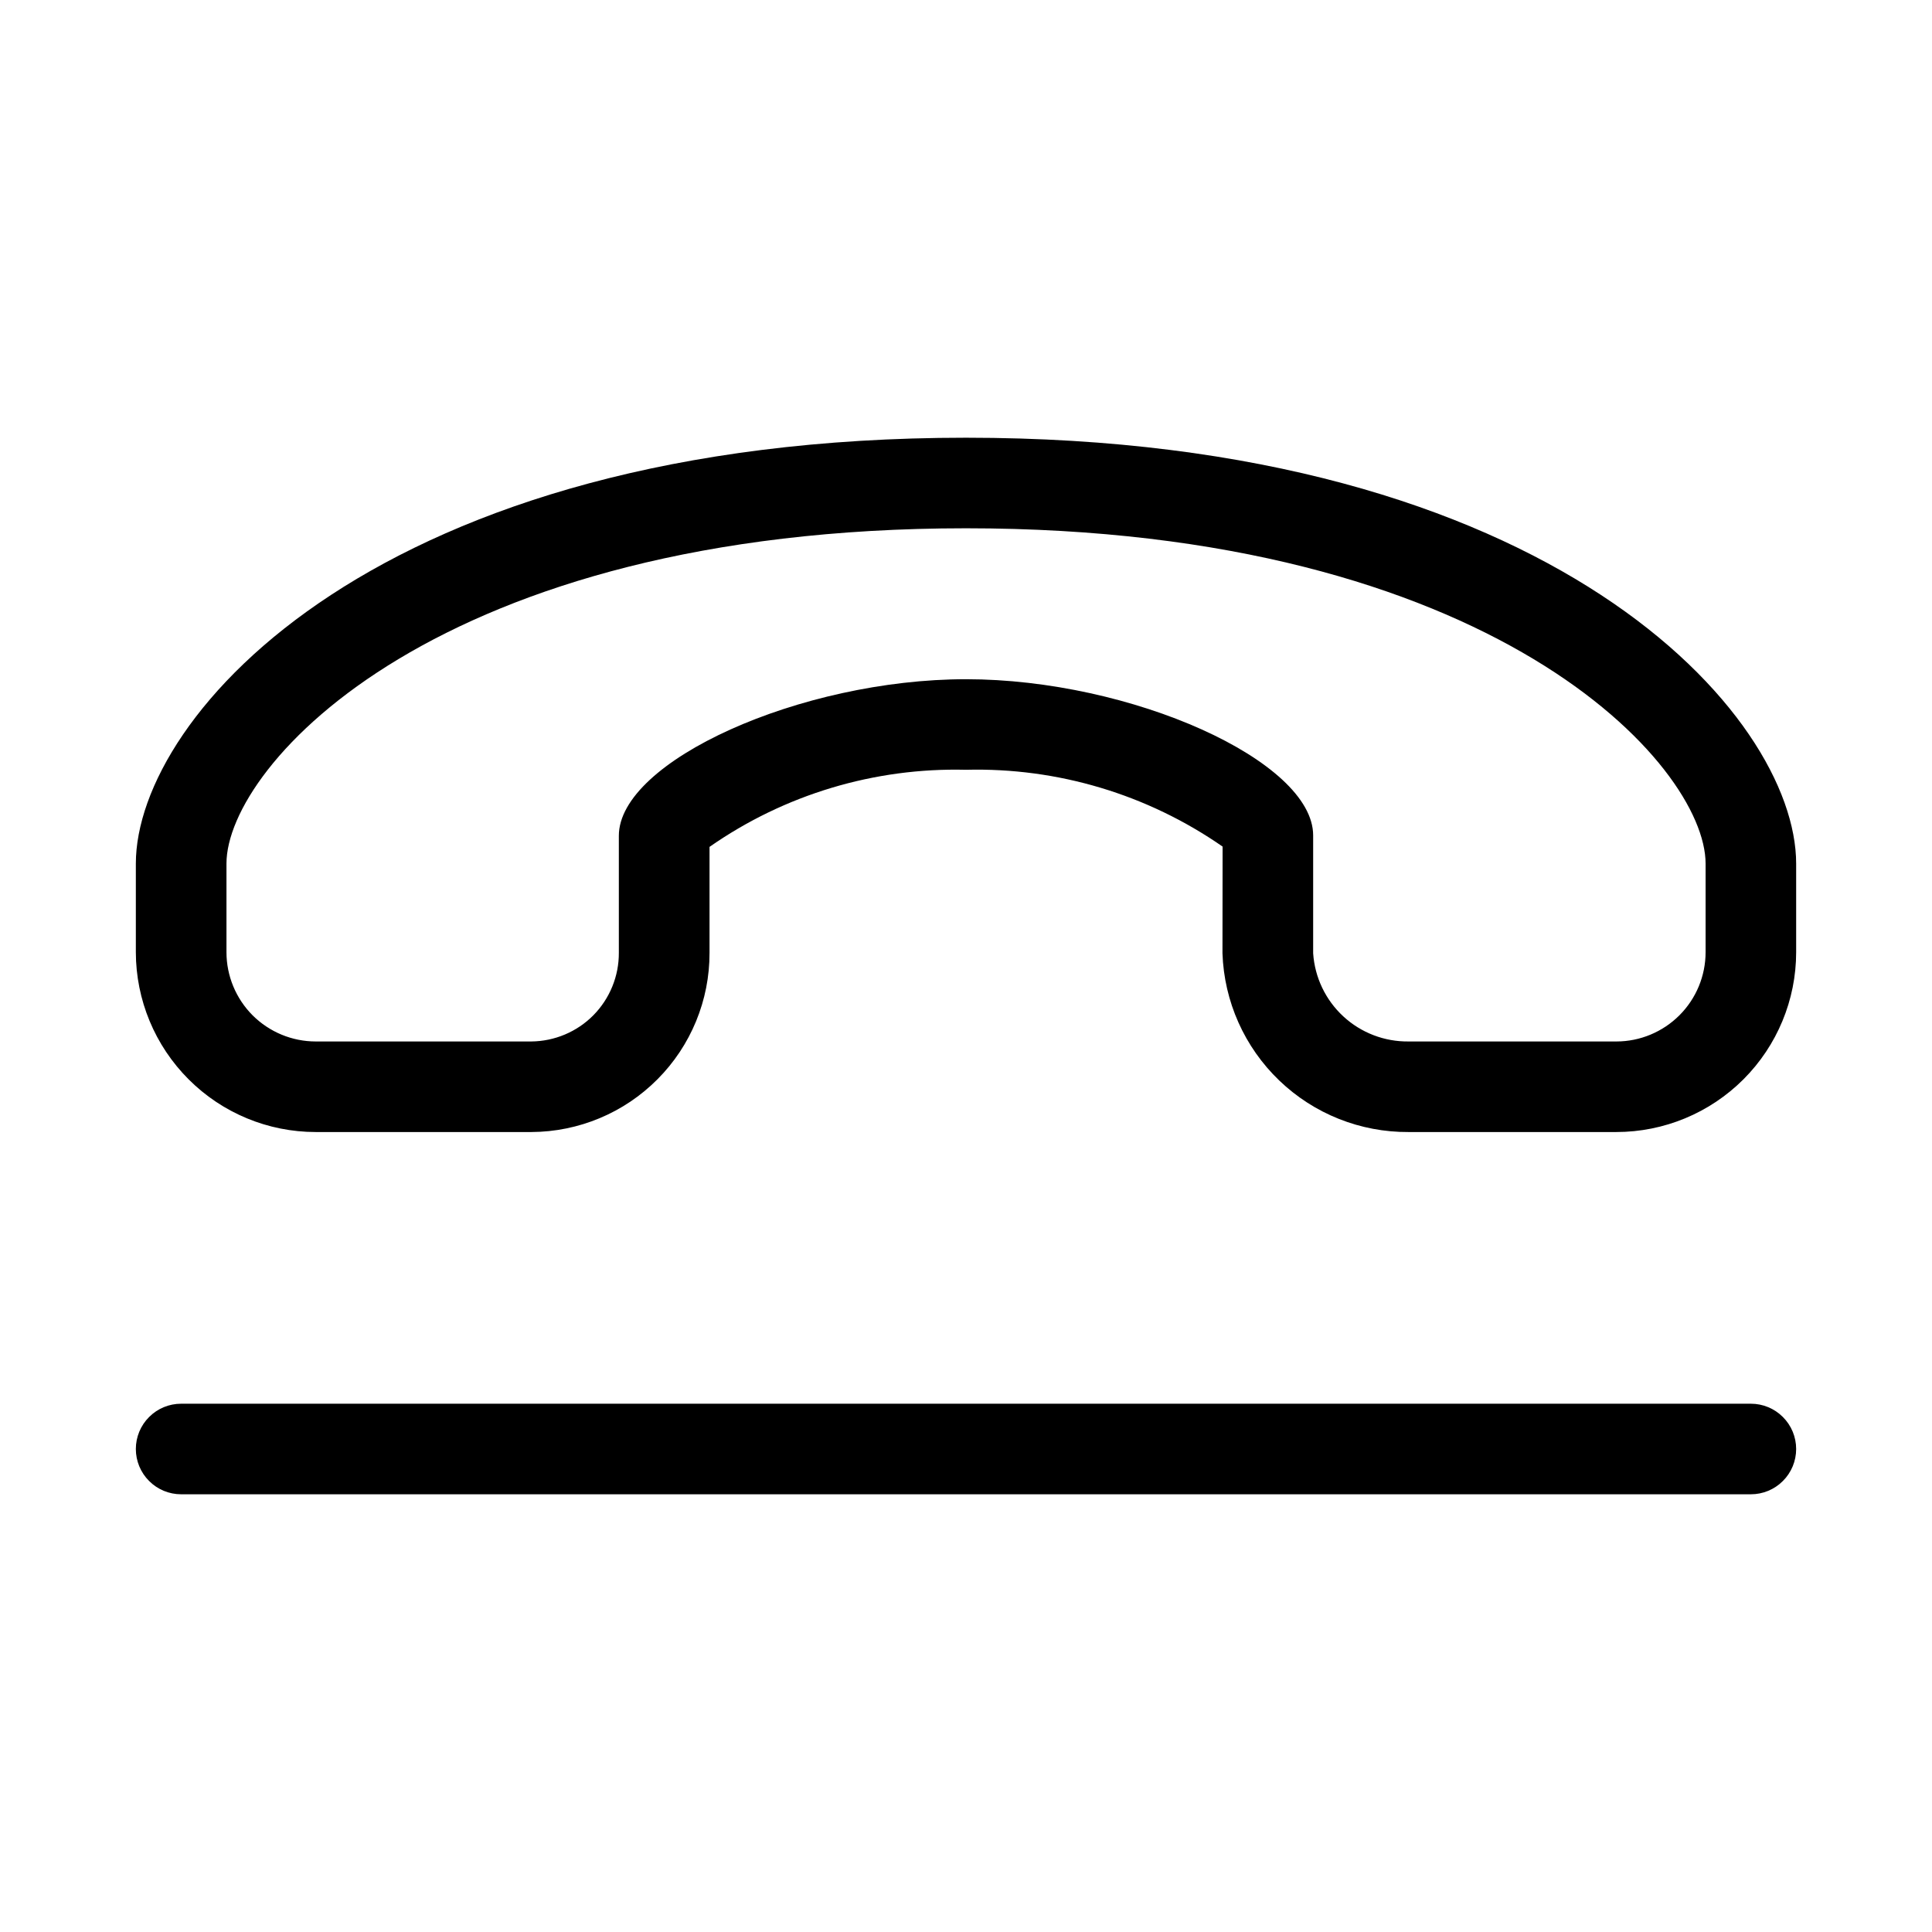 <svg xmlns="http://www.w3.org/2000/svg" width="32" height="32" viewBox="0 0 32 32"><path d="M29 23.25H3C2.801 23.25 2.61 23.329 2.47 23.47C2.329 23.61 2.25 23.801 2.25 24C2.25 24.199 2.329 24.39 2.47 24.53C2.61 24.671 2.801 24.75 3 24.75H29C29.199 24.75 29.39 24.671 29.53 24.53C29.671 24.39 29.75 24.199 29.75 24C29.75 23.801 29.671 23.61 29.53 23.47C29.39 23.329 29.199 23.25 29 23.25ZM16 7.25C6.284 7.25 2.25 11.845 2.25 14.305V15.771C2.251 16.561 2.565 17.318 3.124 17.877C3.682 18.436 4.44 18.75 5.23 18.75H8.8C9.585 18.747 10.337 18.433 10.89 17.876C11.444 17.32 11.754 16.566 11.752 15.781V14.027C12.995 13.159 14.484 12.712 16 12.75C17.516 12.711 19.005 13.157 20.25 14.022L20.248 15.79C20.275 16.588 20.612 17.343 21.188 17.896C21.763 18.449 22.532 18.755 23.33 18.75H26.77C27.56 18.75 28.318 18.436 28.877 17.877C29.435 17.319 29.75 16.561 29.75 15.771V14.305C29.75 11.845 25.716 7.25 16 7.25ZM28.25 15.771C28.25 16.163 28.094 16.539 27.817 16.816C27.54 17.093 27.164 17.25 26.772 17.25H23.332C22.932 17.255 22.544 17.107 22.25 16.835C21.956 16.564 21.777 16.19 21.75 15.79V13.837C21.75 12.604 18.74 11.25 16 11.25C13.26 11.25 10.25 12.607 10.25 13.843V15.781C10.252 16.168 10.1 16.54 9.828 16.816C9.556 17.091 9.185 17.247 8.798 17.25H5.23C4.838 17.25 4.462 17.094 4.184 16.817C3.907 16.539 3.751 16.163 3.751 15.771V14.305C3.75 12.67 7.275 8.75 16 8.75C24.726 8.75 28.25 12.67 28.25 14.305V15.771Z"/></svg>